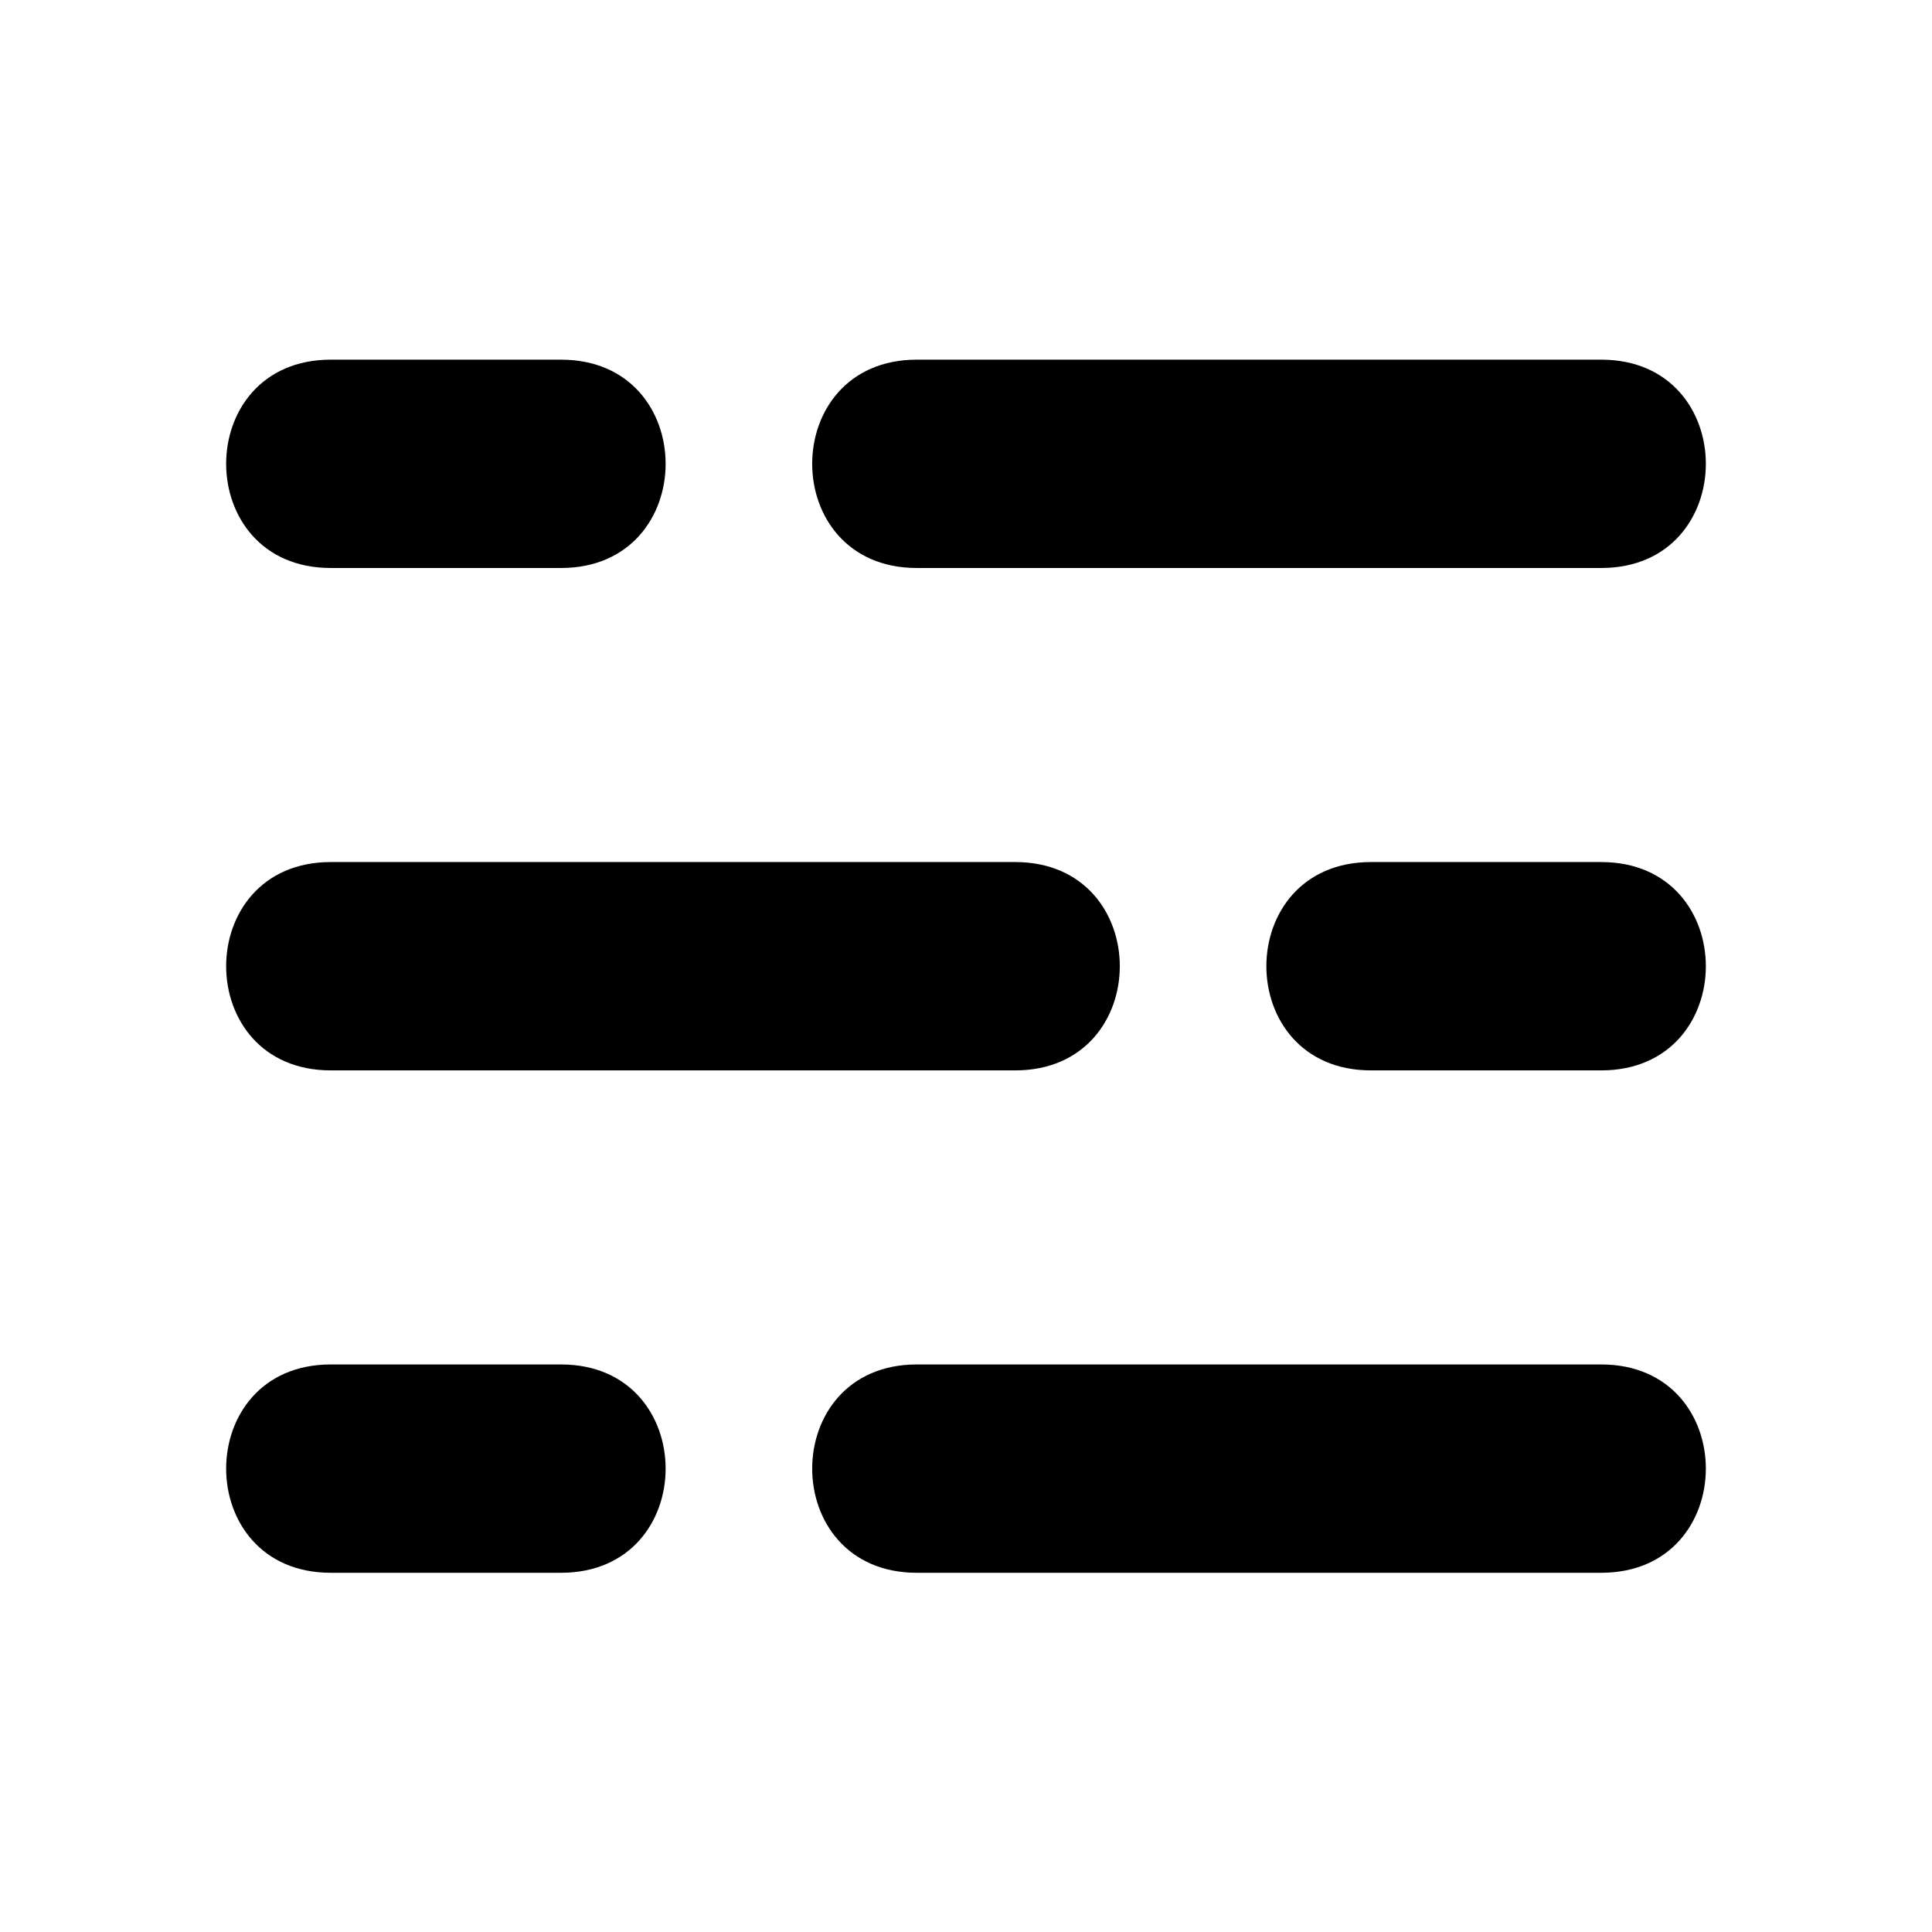 <?xml version="1.0" encoding="UTF-8" standalone="no"?>
<!-- Uploaded to: SVG Repo, www.svgrepo.com, Generator: SVG Repo Mixer Tools -->

<svg
   fill="#000000"
   width="800px"
   height="800px"
   viewBox="0 0 24 24"
   version="1.1"
   id="svg1"
   sodipodi:docname="logo.svg"
   inkscape:version="1.3.2 (091e20ef0f, 2023-11-25, custom)"
   xmlns:inkscape="http://www.inkscape.org/namespaces/inkscape"
   xmlns:sodipodi="http://sodipodi.sourceforge.net/DTD/sodipodi-0.dtd"
   xmlns="http://www.w3.org/2000/svg"
   xmlns:svg="http://www.w3.org/2000/svg">
  <defs
     id="defs1" />
  <sodipodi:namedview
     id="namedview1"
     pagecolor="#ffffff"
     bordercolor="#000000"
     borderopacity="0.25"
     inkscape:showpageshadow="2"
     inkscape:pageopacity="0.0"
     inkscape:pagecheckerboard="0"
     inkscape:deskcolor="#d1d1d1"
     inkscape:zoom="0.53"
     inkscape:cx="175.4717"
     inkscape:cy="452.83019"
     inkscape:window-width="1920"
     inkscape:window-height="1054"
     inkscape:window-x="0"
     inkscape:window-y="26"
     inkscape:window-maximized="1"
     inkscape:current-layer="svg1" />
  <g
     id="g1"
     inkscape:label="icon"
     transform="matrix(1.3,0,0,1.294,-1.624,-2.261)">
    <path
       d="m 16.55,5.2 h -6.54 c -1.333,0 -1.333,2 0,2 h 6.54 c 1.333,0 1.333,-2 0,-2 z m -12.14,2 h 2.2 c 1.333,0 1.333,-2 0,-2 H 4.41 c -1.333,0 -1.333,2 0,2 z"
       id="path1-5-7-1"
       inkscape:label="1"
       sodipodi:nodetypes="ssssssssss" />
    <path
       d="M 4.41,10.023 H 10.95 c 1.333,0 1.333,2 0,2 H 4.41 c -1.333,0 -1.333,-2 0,-2 z M 16.55,12.023 h -2.2 c -1.333,0 -1.333,-2 0,-2 h 2.2 c 1.333,0 1.333,2 0,2 z"
       id="path1-5-7-1-7"
       inkscape:label="2"
       sodipodi:nodetypes="ssssssssss" />
    <path
       d="m 16.55,14.846 h -6.54 c -1.333,0 -1.333,2 0,2 h 6.54 c 1.333,0 1.333,-2 0,-2 z M 4.41,16.846 h 2.2 c 1.333,0 1.333,-2 0,-2 H 4.41 c -1.333,0 -1.333,2 0,2 z"
       id="path1-5-7-1-7-9"
       inkscape:label="3"
       sodipodi:nodetypes="ssssssssss" />
  </g>
</svg>
